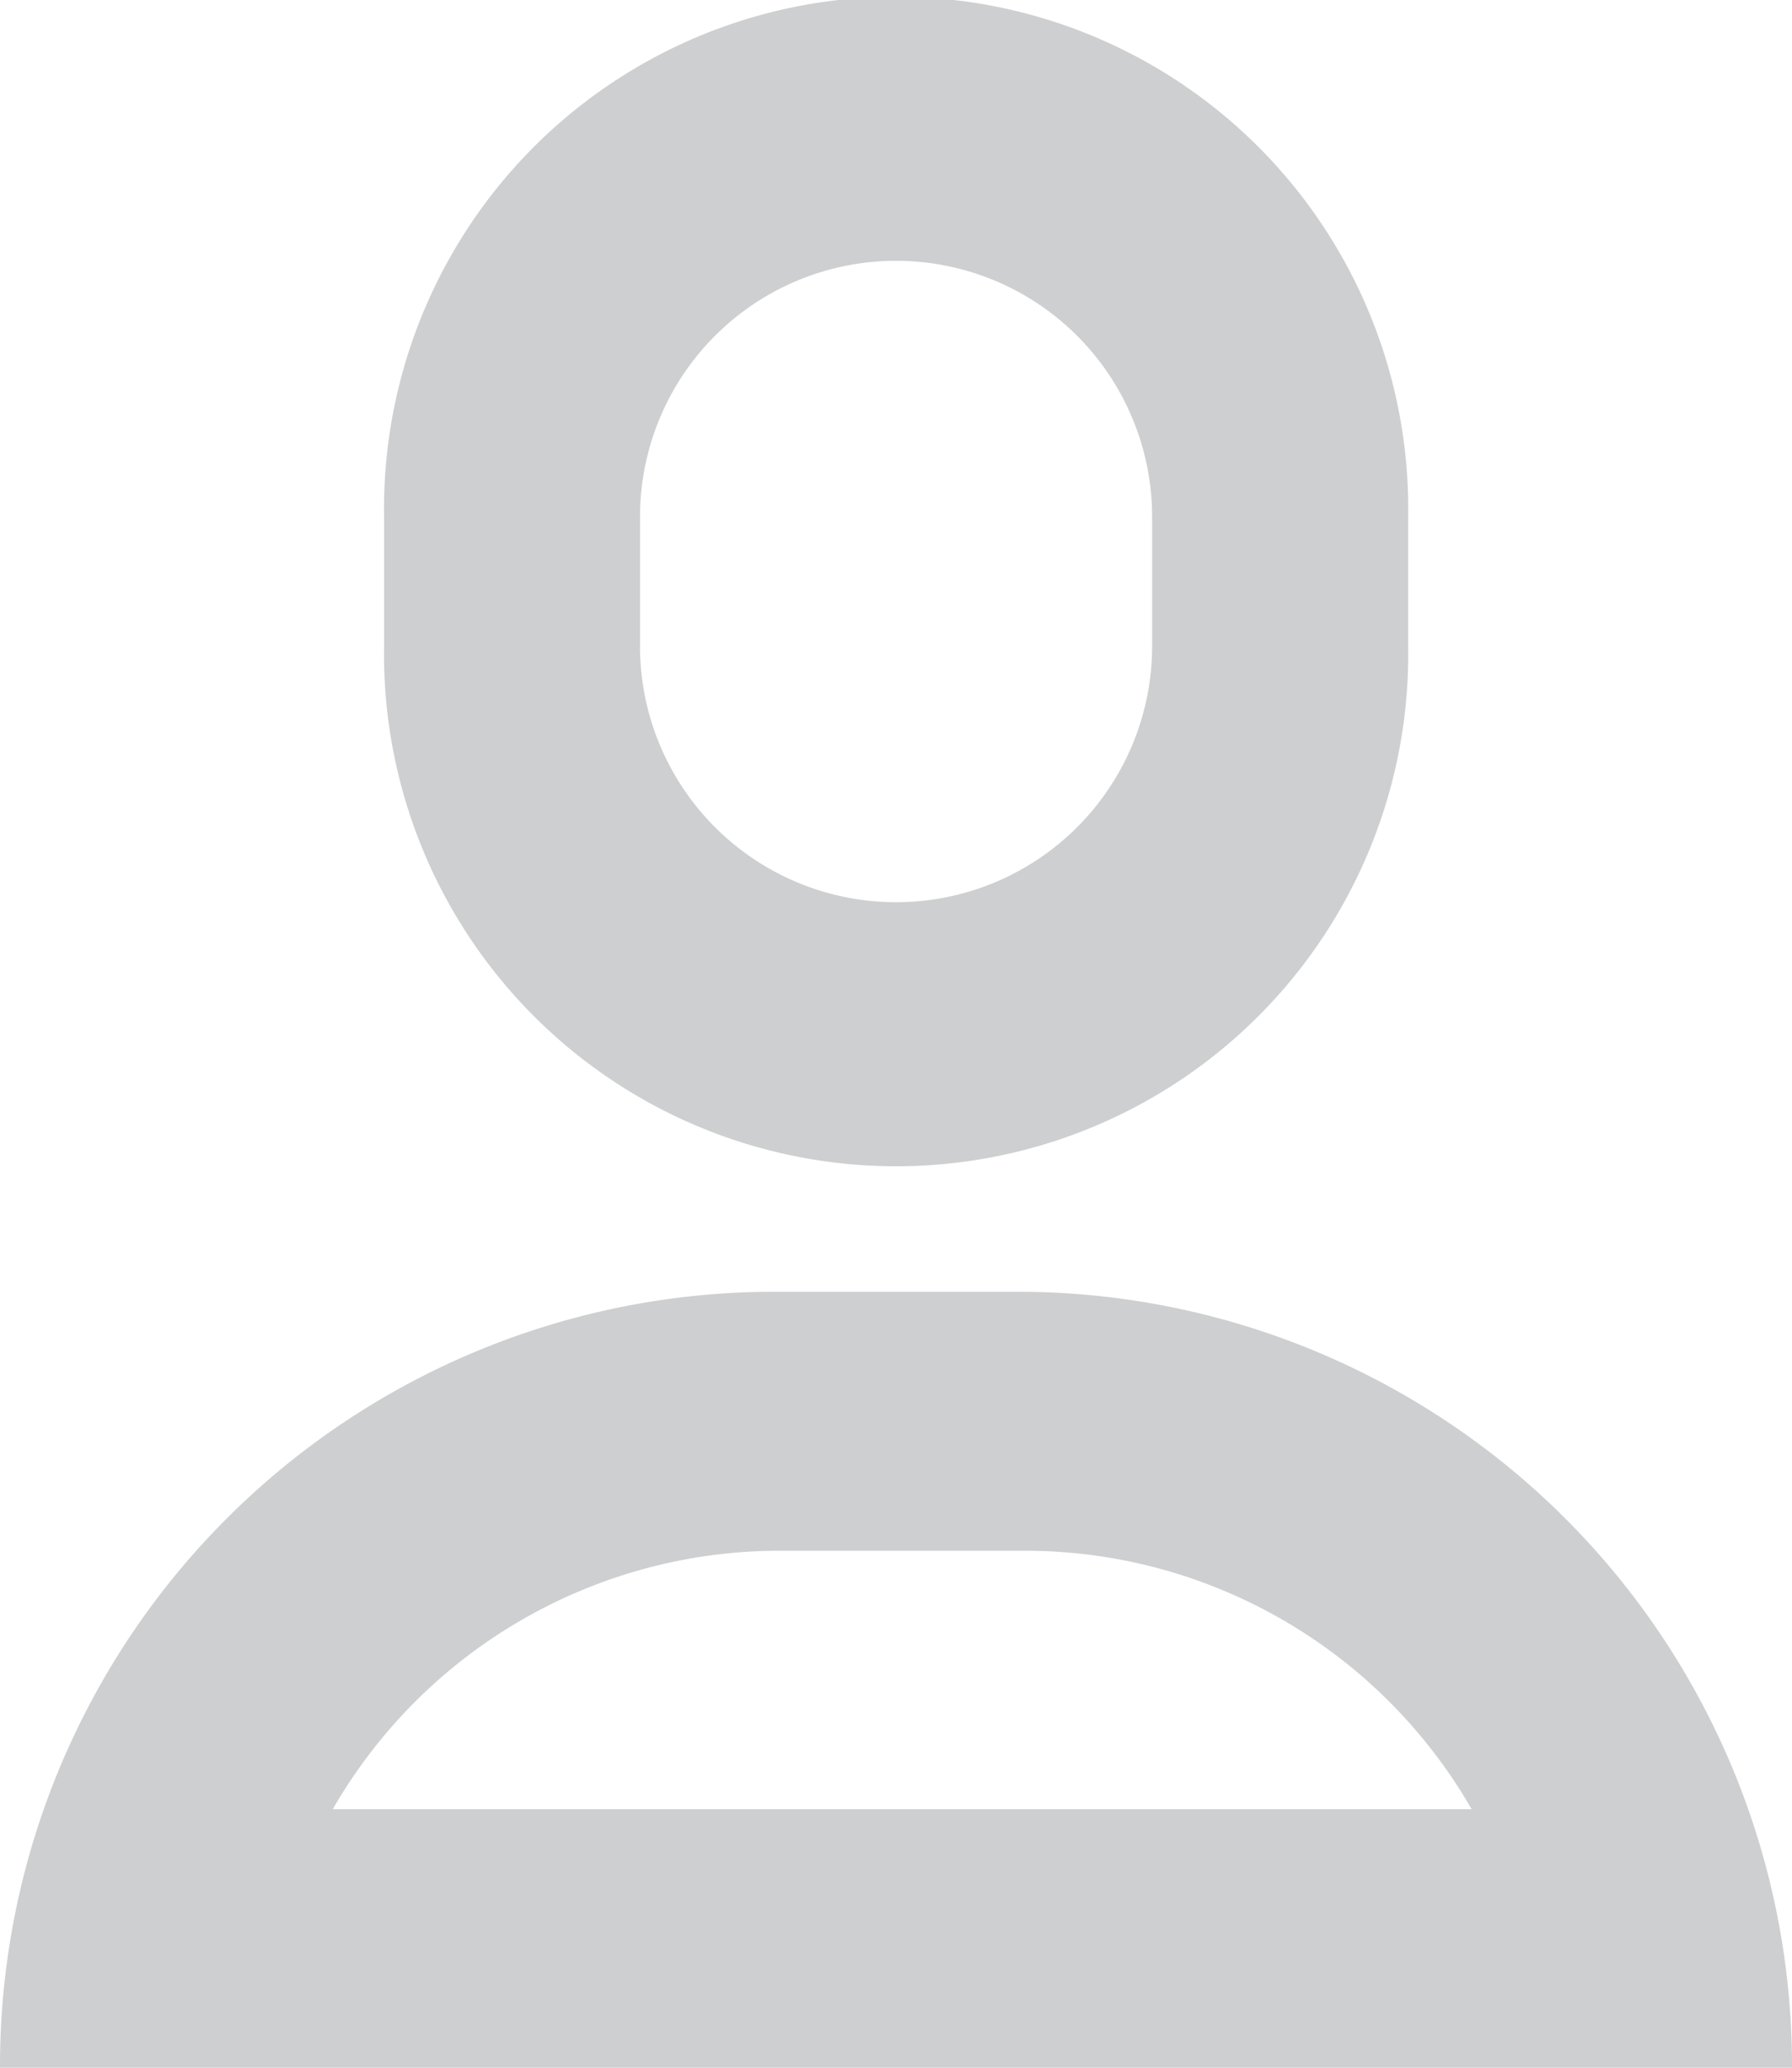 <svg xmlns="http://www.w3.org/2000/svg" width="14.319" height="16.522" viewBox="0 0 14.319 16.522"><defs><style>.a{fill:#cecfd0;}</style></defs><path class="a" d="M0,16.522a6.185,6.185,0,0,1,6.136-6.2H8.182a6.185,6.185,0,0,1,6.137,6.2Zm2.659-2.066h9.1a4.118,4.118,0,0,0-3.58-2.065H6.239A4.12,4.12,0,0,0,2.659,14.456Zm.41-9.294V4.13a4.092,4.092,0,1,1,8.183,0V5.163a4.092,4.092,0,1,1-8.183,0ZM5.114,4.13V5.163a2.046,2.046,0,1,0,4.092,0V4.13a2.046,2.046,0,1,0-4.092,0Z"/></svg>